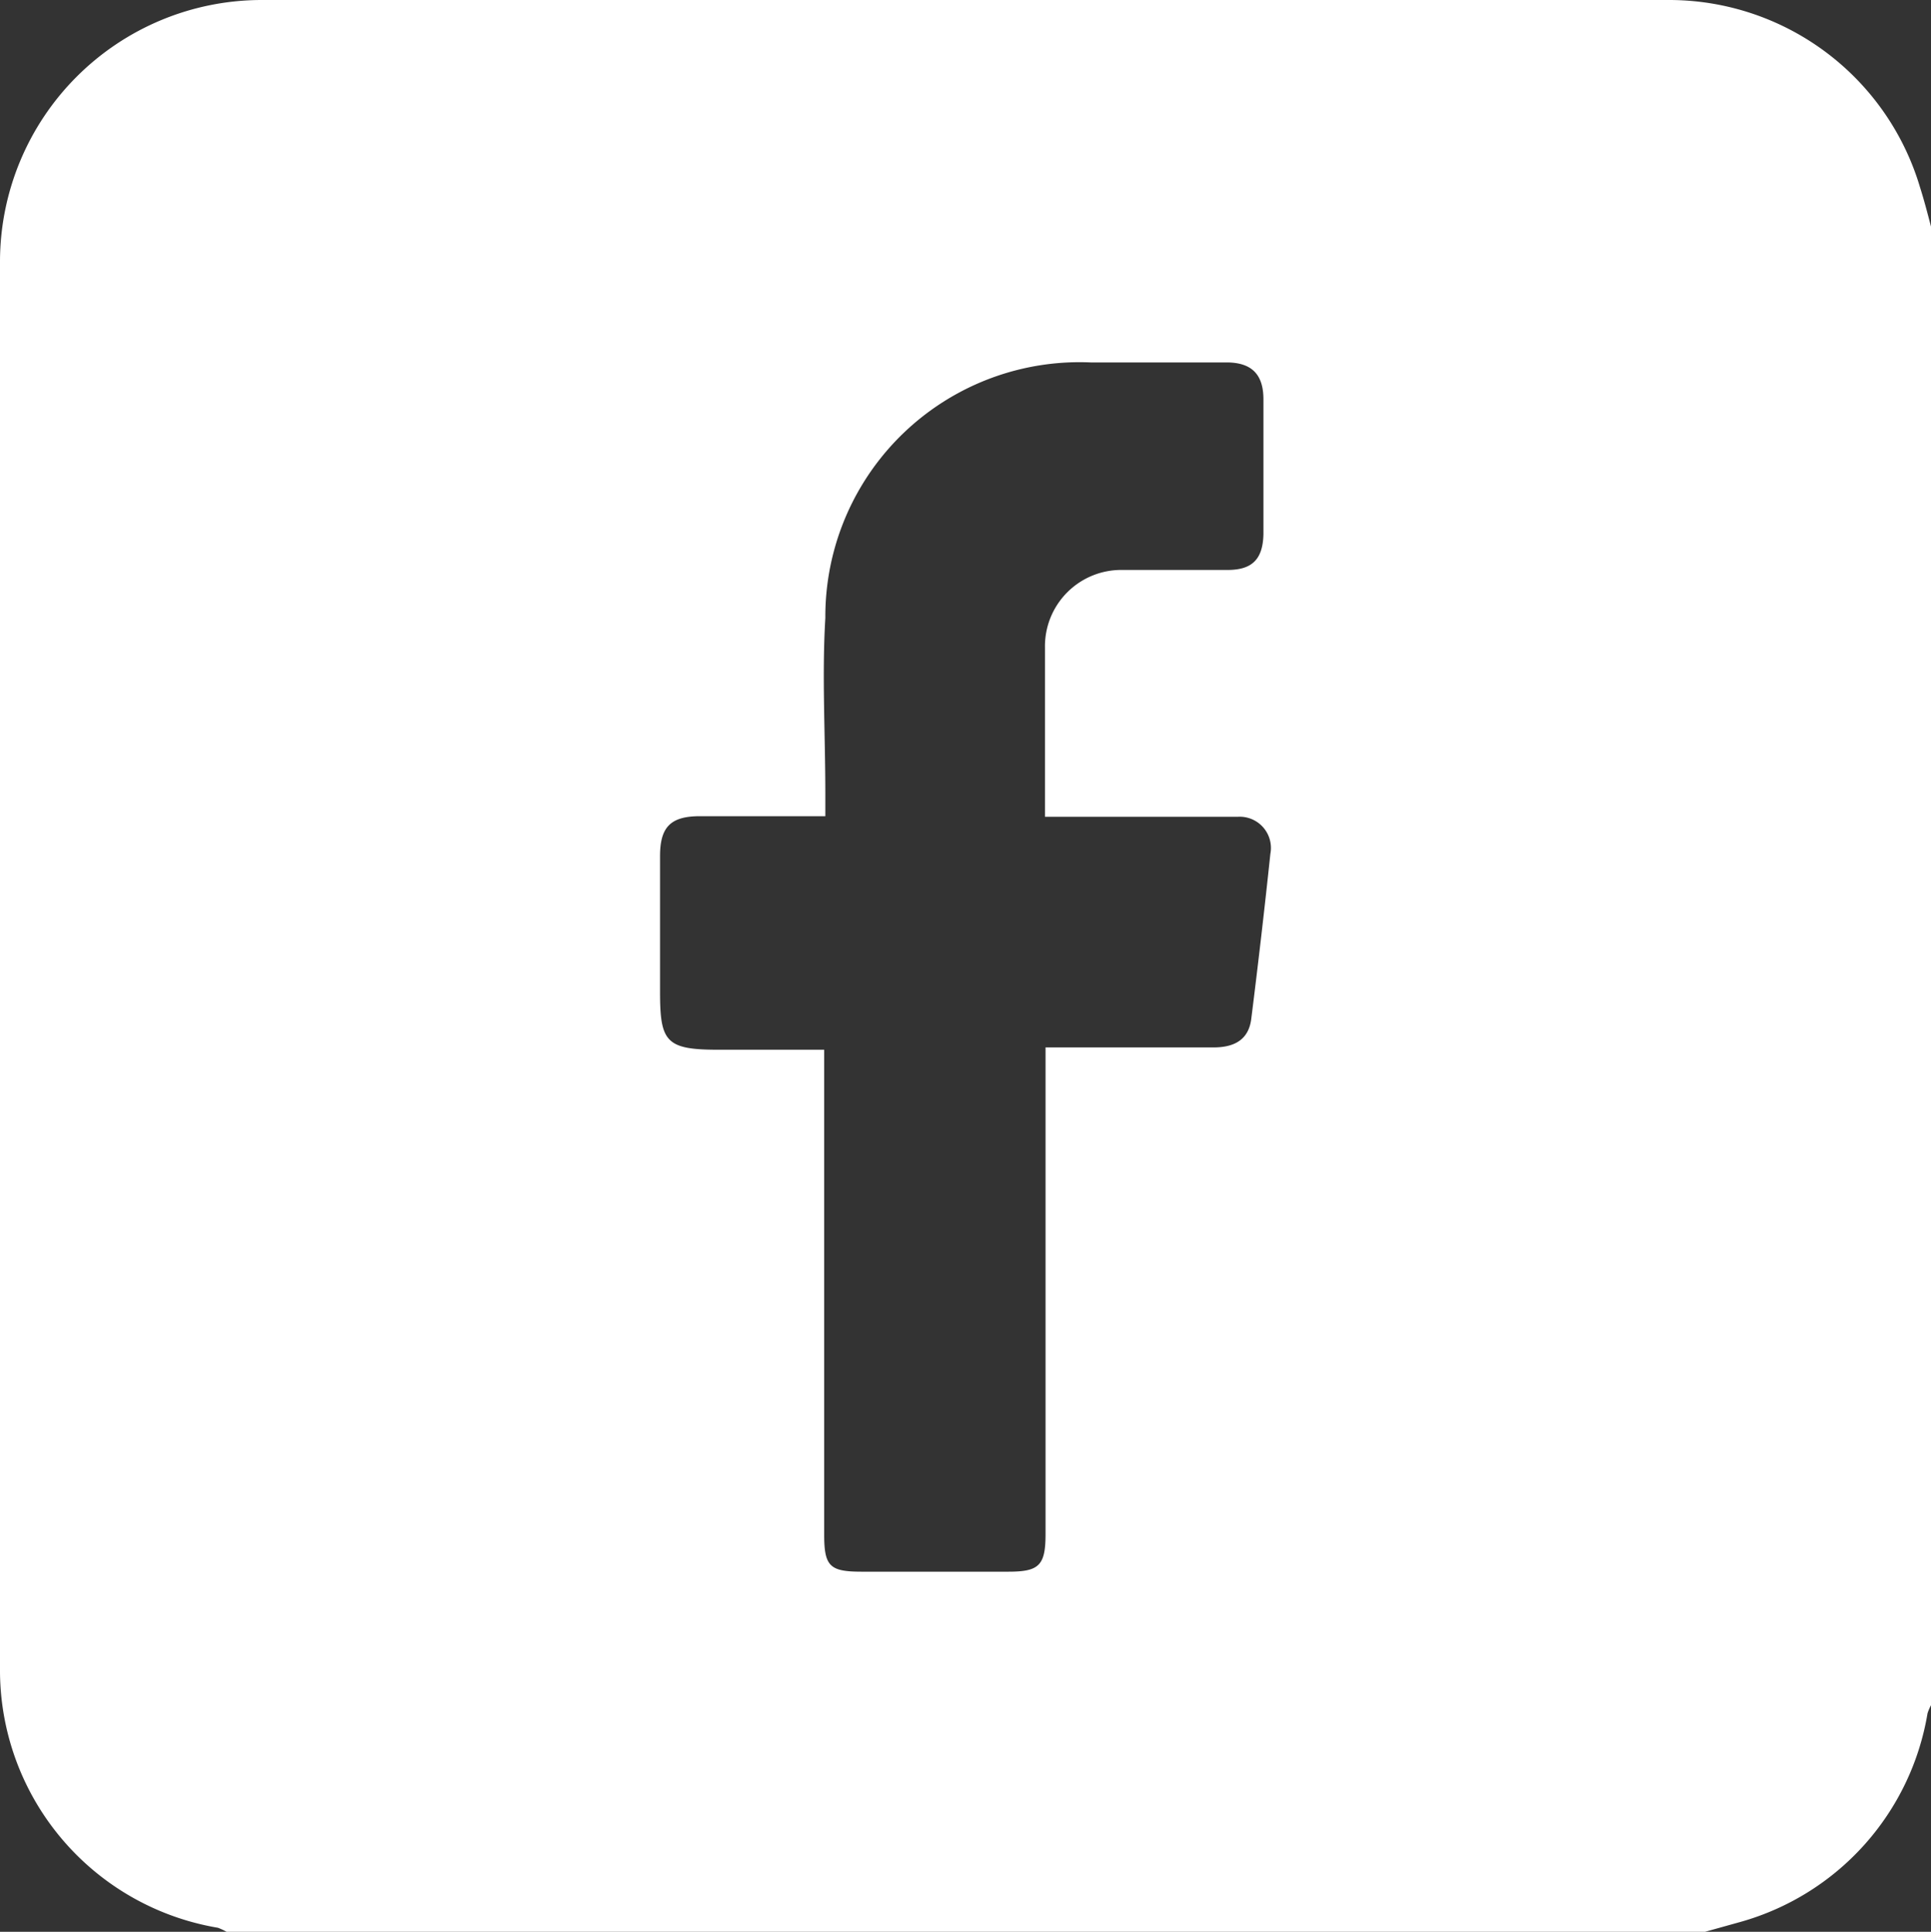 <svg xmlns="http://www.w3.org/2000/svg" viewBox="0 0 33.41 33.42"><rect x="0" y="0" width="33.41" height="33.42" fill="#333333" stroke="none"/><defs><style>.cls-1{fill:#fff;}</style></defs><g id="Capa_2" data-name="Capa 2"><g id="Capa_1-2" data-name="Capa 1"><path class="cls-1" d="M29.5,33.42H3.92a1,1,0,0,0-.15-.07A4.52,4.52,0,0,1,0,28.86V4.52A4.53,4.53,0,0,1,4.52,0H28.89a4.53,4.53,0,0,1,4.33,3.24c.07.22.13.45.19.68V29.5a.84.84,0,0,0-.06.14,4.52,4.52,0,0,1-3.24,3.61l-.61.17M18.08,14.12c0-1,0-2,0-2.92a1.32,1.32,0,0,1,1.34-1.34c.6,0,1.21,0,1.82,0,.43,0,.61-.19.62-.62V6.91c0-.43-.2-.64-.64-.64-.78,0-1.57,0-2.35,0a4.4,4.4,0,0,0-4.59,4.42c-.06,1,0,2,0,3.06v.37H12.11c-.51,0-.69.19-.69.69v2.35c0,.86.1,1,1,1h1.84v8.39c0,.55.1.64.65.64h2.54c.53,0,.64-.11.64-.65,0-2.65,0-5.31,0-8v-.42H21c.39,0,.61-.16.65-.5q.18-1.43.33-2.85a.54.54,0,0,0-.56-.64c-.33,0-.65,0-1,0H18.08"/></g></g></svg>